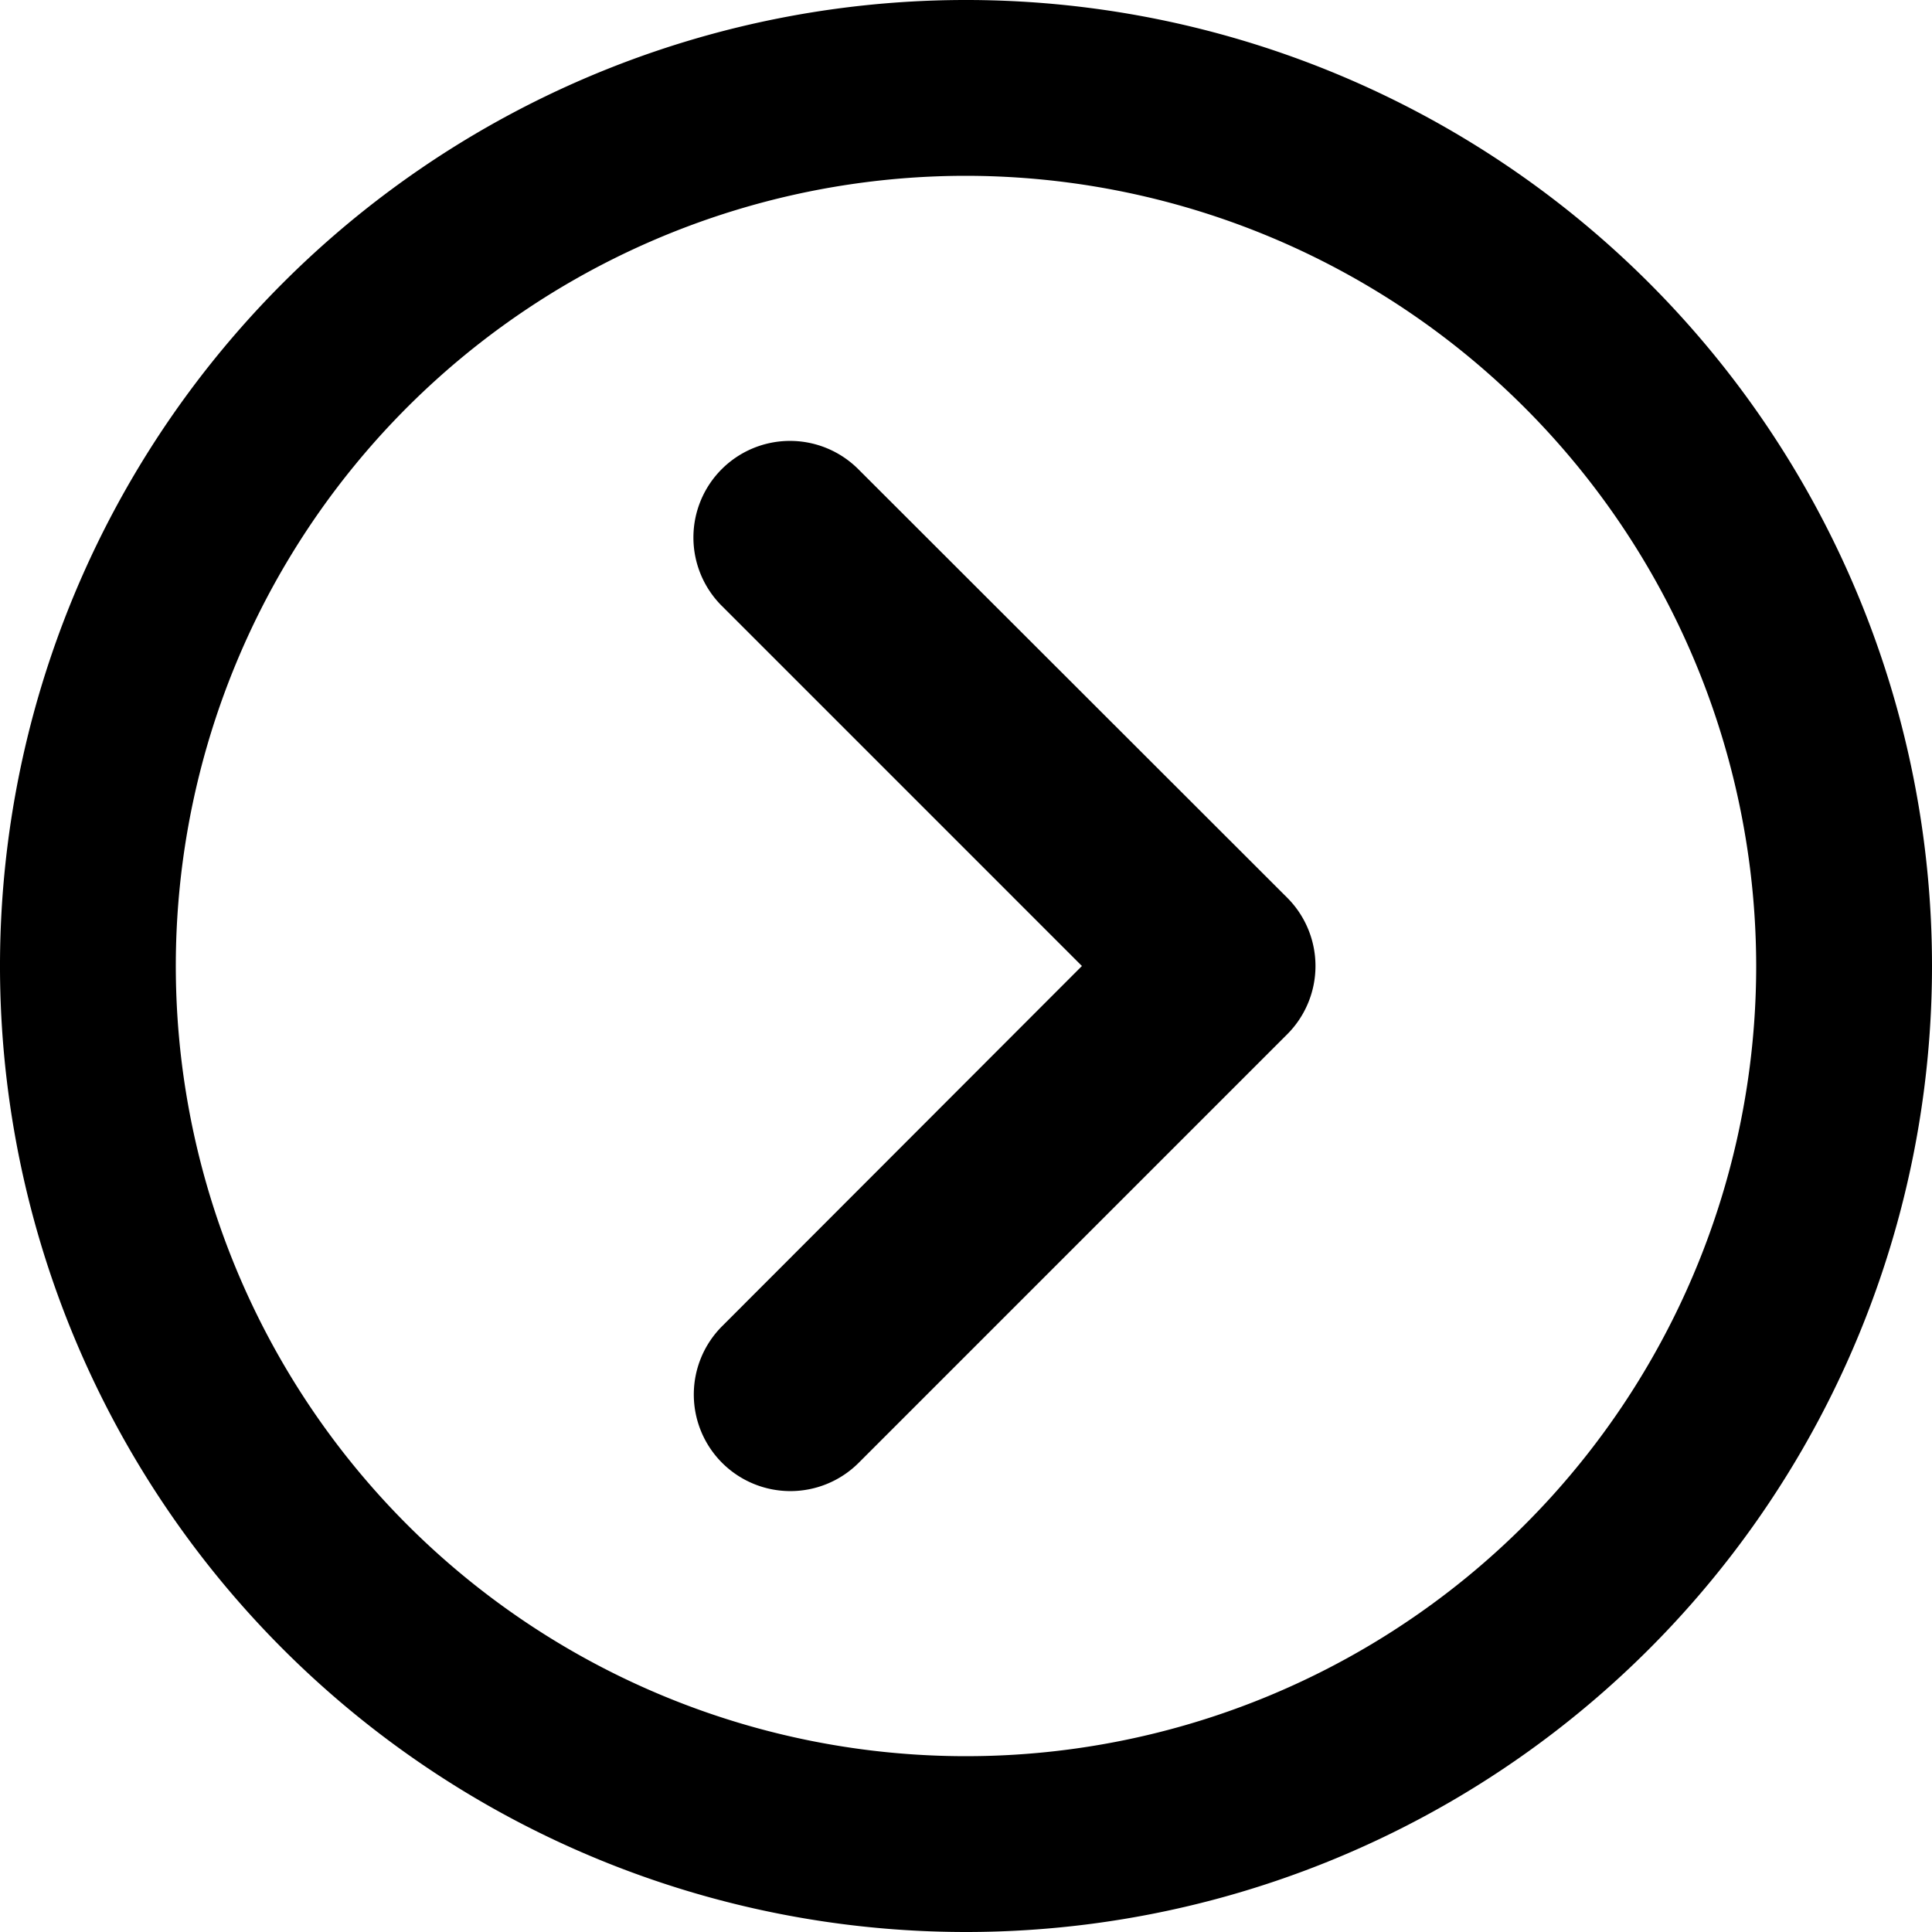 <svg xmlns="http://www.w3.org/2000/svg" viewBox="0 0 50 50"><path d="M25,50A25,25,0,1,1,50,25,25,25,0,0,1,25,50ZM25,4.55A20.45,20.45,0,1,0,45.45,25,20.47,20.47,0,0,0,25,4.55Z"/><path d="M18.69,37.86h0a2.5,2.5,0,0,1,0-3.54L28,25l-9.32-9.32a2.5,2.5,0,0,1,0-3.54h0a2.5,2.5,0,0,1,3.53,0L33.31,23.23a2.5,2.5,0,0,1,0,3.54L22.22,37.86A2.5,2.5,0,0,1,18.69,37.86Z"/></svg>